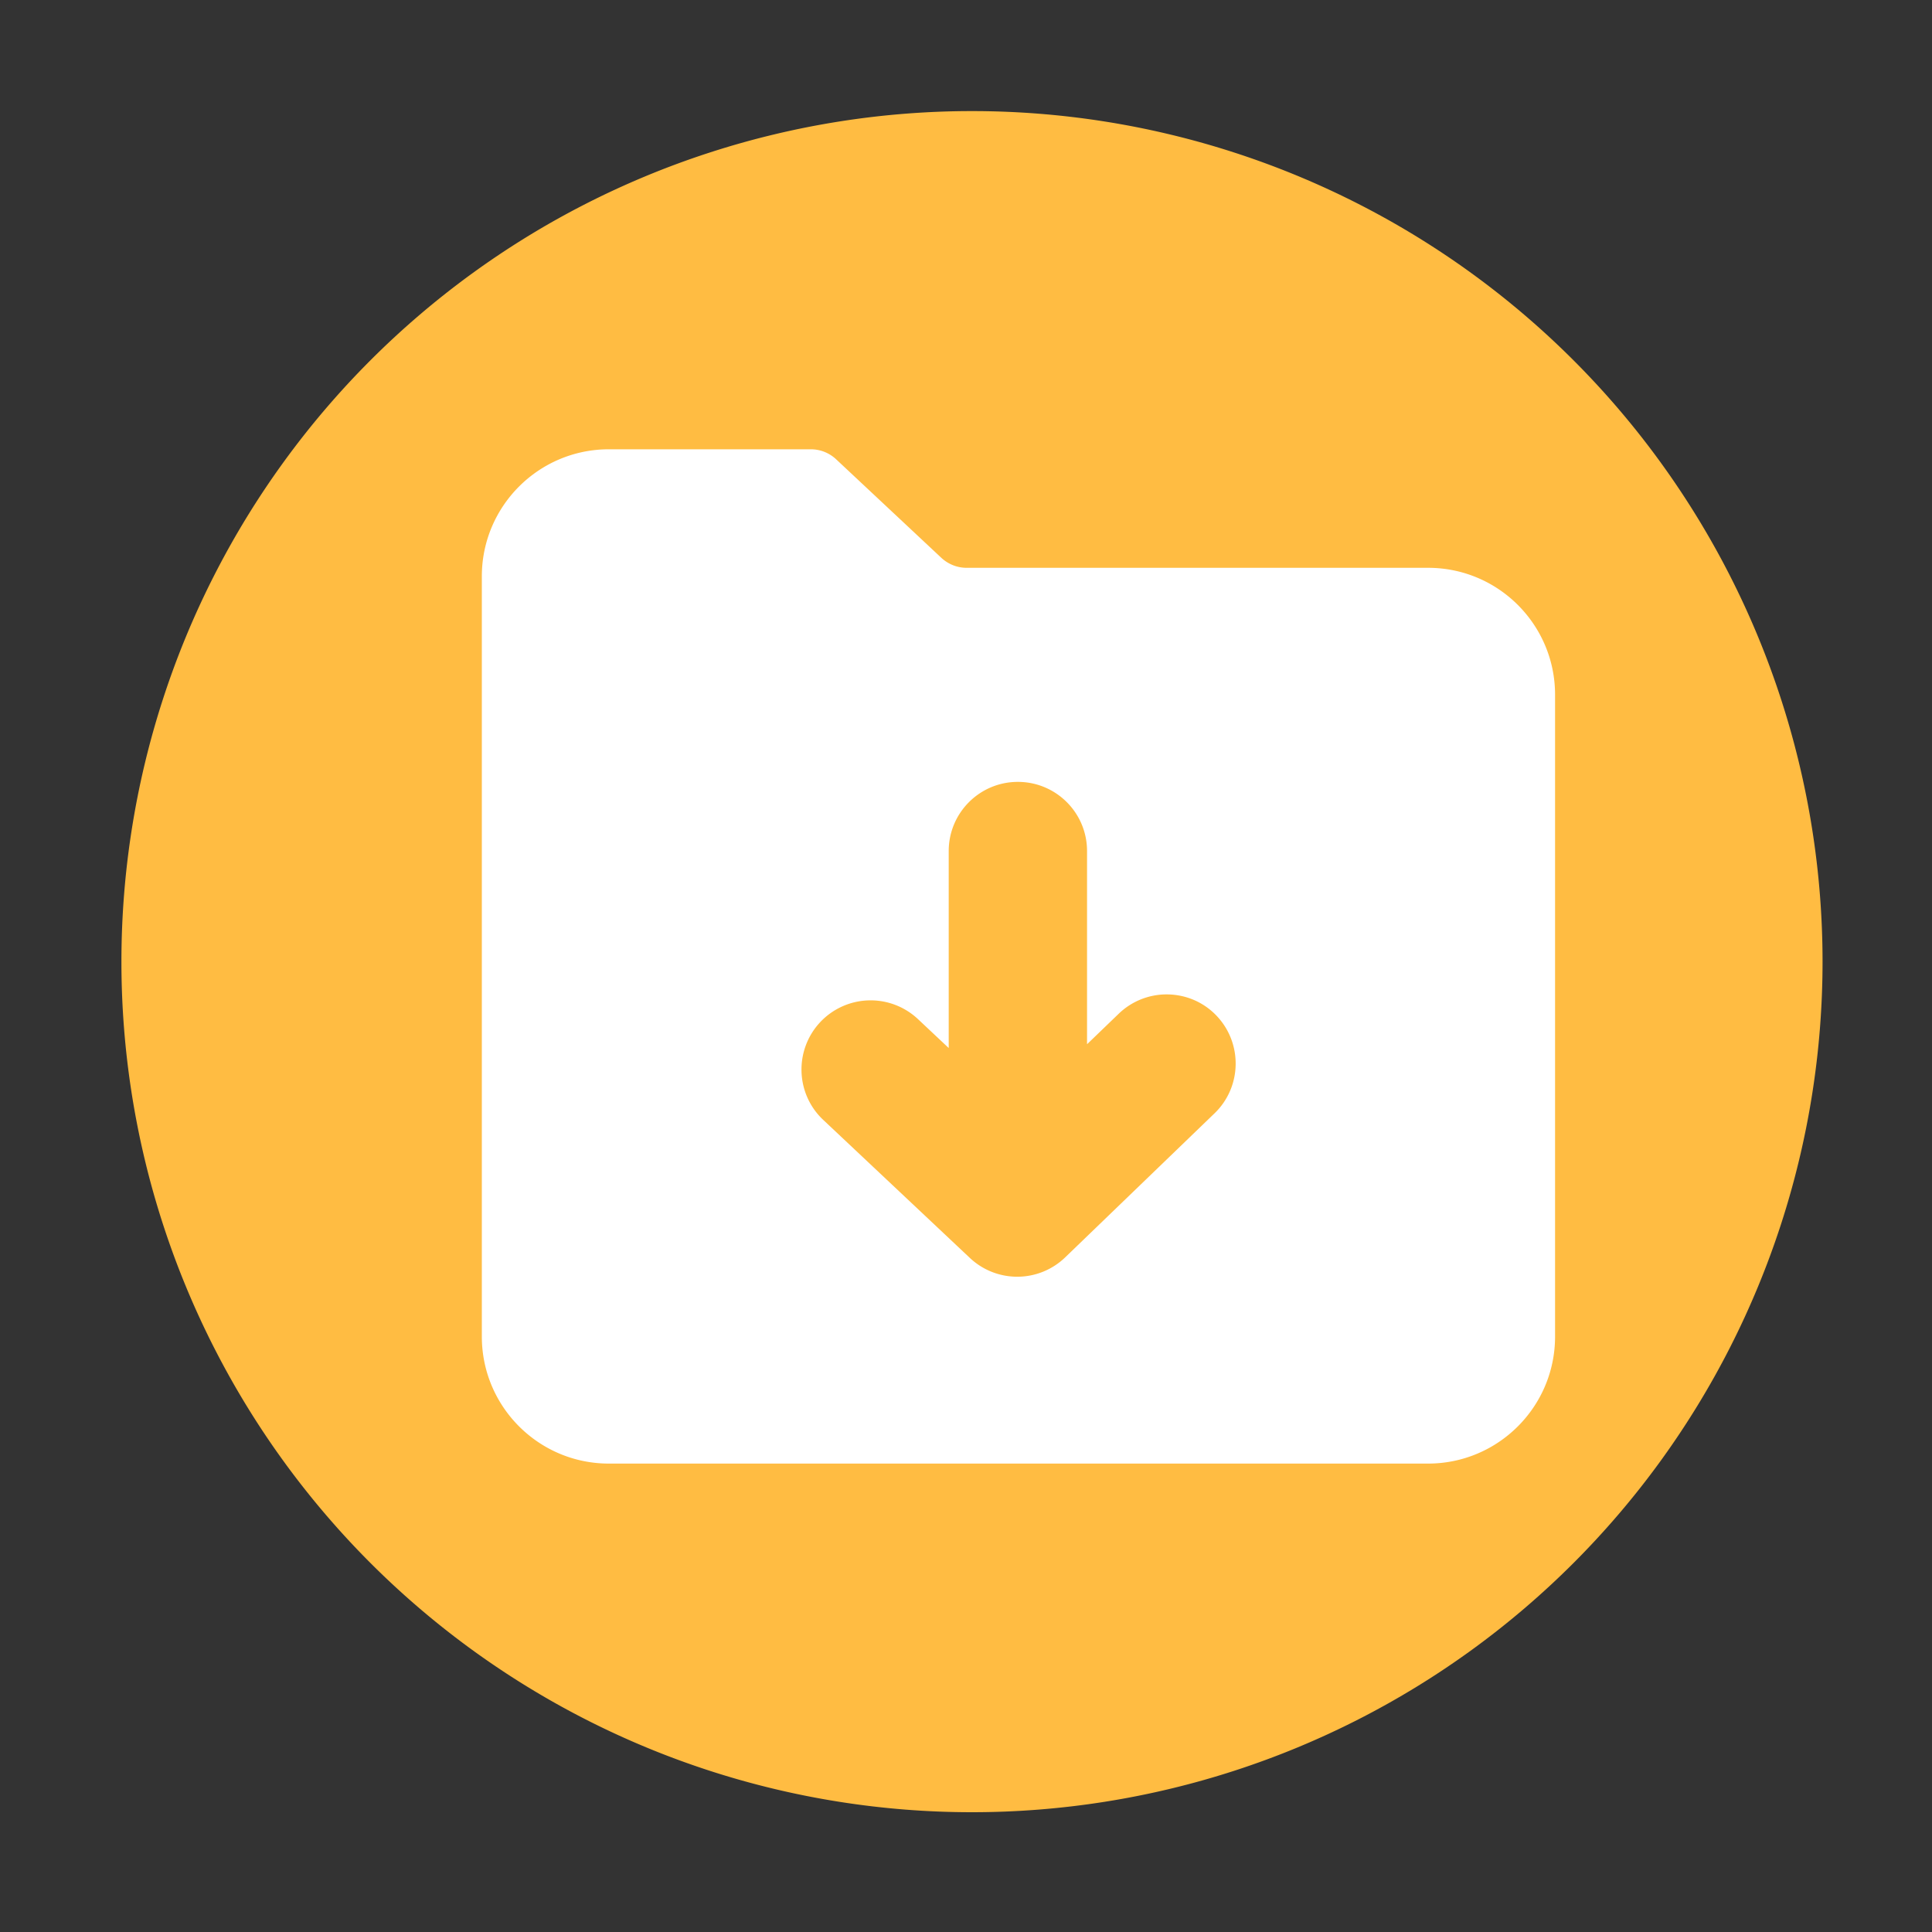 <?xml version="1.0" standalone="no"?><!DOCTYPE svg PUBLIC "-//W3C//DTD SVG 1.1//EN" "http://www.w3.org/Graphics/SVG/1.1/DTD/svg11.dtd"><svg t="1637892793560" class="icon" viewBox="0 0 1024 1024" version="1.1" xmlns="http://www.w3.org/2000/svg" p-id="6274" xmlns:xlink="http://www.w3.org/1999/xlink" width="200" height="200"><rect x="0" y="0" width="1024" height="1024" fill="#333333" stroke="none"/><defs><style type="text/css"></style></defs><path d="M515.174 509.696m-450.816 0a450.816 450.816 0 1 0 901.632 0 450.816 450.816 0 1 0-901.632 0Z" fill="#FFBC42" p-id="6275"></path><path d="M756.941 300.954h-244.582c-5.018 0-9.779-1.894-13.466-5.325L443.187 243.456a19.589 19.589 0 0 0-13.466-5.325h-107.008c-37.171 0-67.328 30.157-67.328 67.328v402.944c0 37.171 30.157 67.328 67.328 67.328h434.176c37.171 0 67.328-30.157 67.328-67.328V368.333c0.051-37.222-30.106-67.379-67.277-67.379z m-113.203 289.126l-79.155 76.339a36.608 36.608 0 0 1-50.534 0.307l-77.722-73.165c-14.746-13.875-15.411-37.069-1.587-51.814a36.654 36.654 0 0 1 51.814-1.587l16.282 15.309V451.072c0-20.224 16.384-36.659 36.659-36.659 20.224 0 36.659 16.384 36.659 36.659v102.4l16.742-16.128a36.557 36.557 0 0 1 25.446-10.291c9.626 0 19.2 3.738 26.368 11.213 13.978 14.592 13.568 37.786-0.973 51.814z" fill="#FFFFFF" p-id="6276"></path></svg>